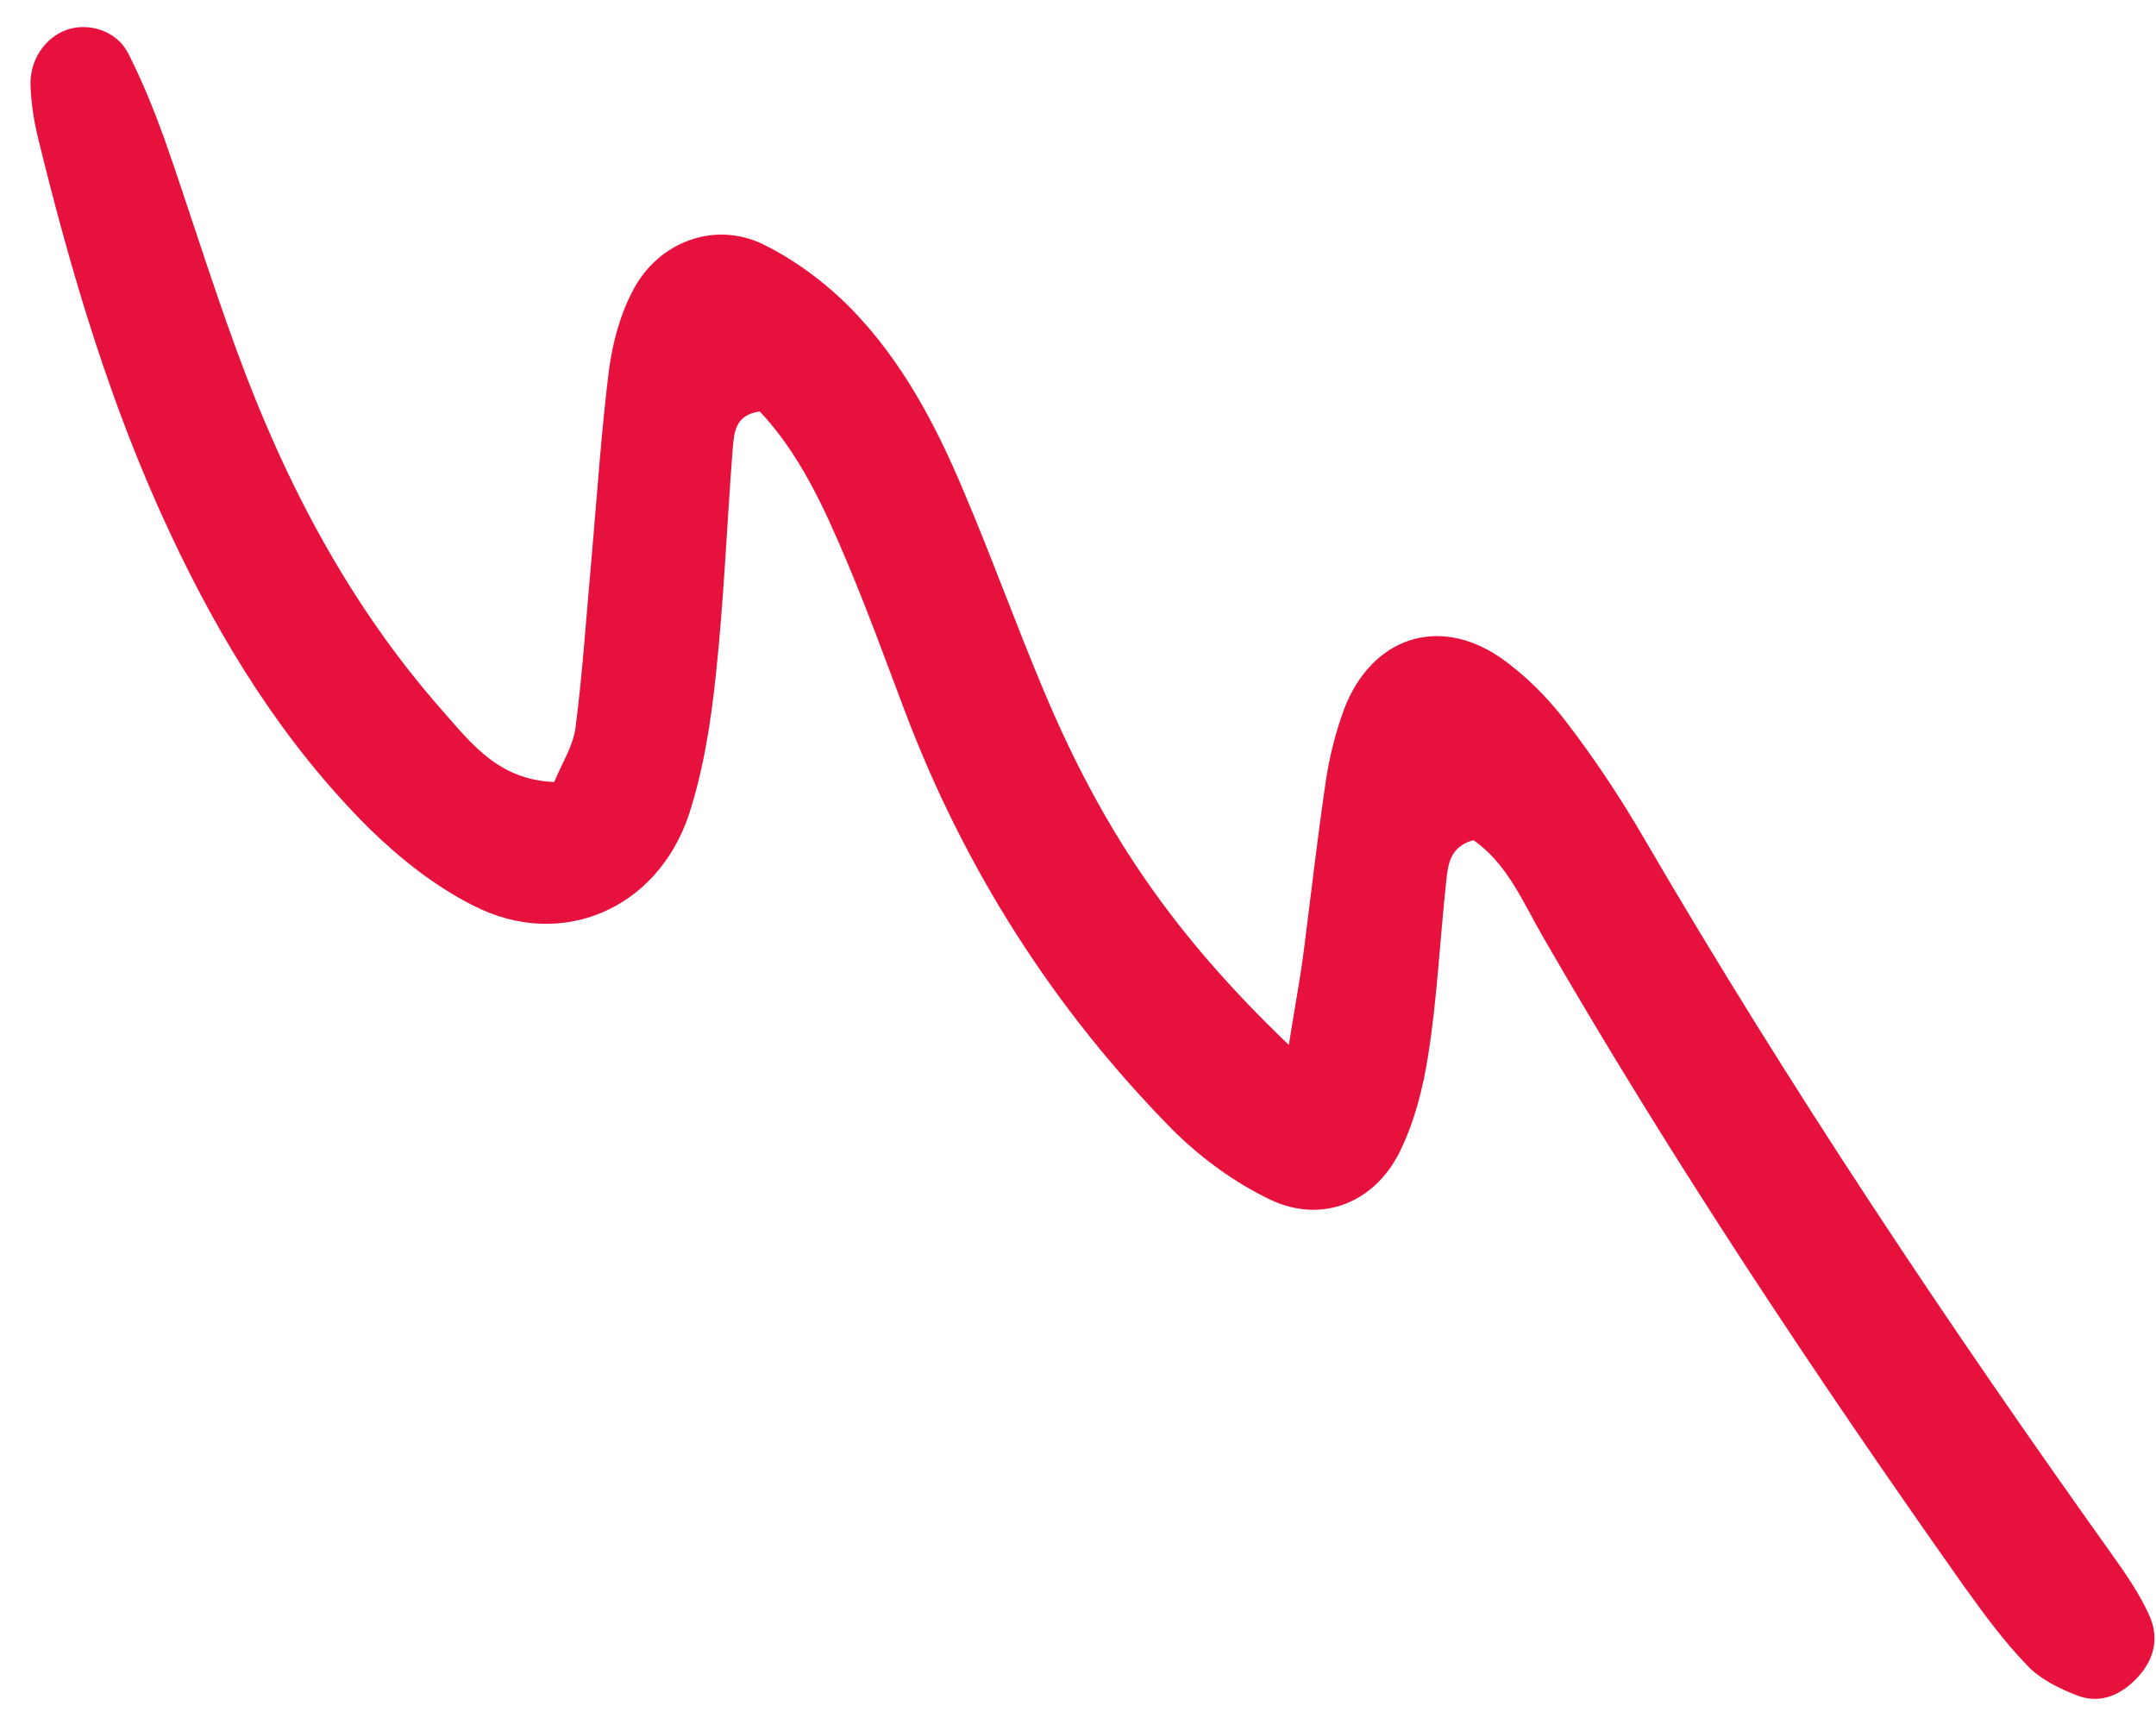 <svg width="68" height="54" viewBox="0 0 68 54" fill="none" xmlns="http://www.w3.org/2000/svg">
<path d="M40.65 32.954C40.849 31.68 41.011 30.854 41.115 30.032C41.35 28.215 41.556 26.382 41.826 24.567C41.94 23.825 42.133 23.073 42.388 22.376C43.249 20.114 45.35 19.393 47.316 20.735C48.095 21.278 48.798 21.985 49.369 22.727C50.279 23.91 51.112 25.16 51.863 26.457C56.405 34.242 61.399 41.724 66.62 49.037C67.049 49.641 67.484 50.267 67.792 50.952C68.131 51.711 67.918 52.433 67.304 53.016C66.796 53.511 66.177 53.717 65.537 53.479C64.96 53.259 64.339 52.956 63.928 52.513C63.186 51.746 62.558 50.877 61.93 50.008C57.235 43.355 52.721 36.582 48.65 29.52C48.023 28.426 47.519 27.215 46.47 26.497C45.722 26.703 45.67 27.274 45.615 27.787C45.416 29.605 45.332 31.452 45.048 33.259C44.885 34.31 44.612 35.392 44.14 36.339C43.335 37.958 41.65 38.599 40.057 37.83C38.925 37.289 37.859 36.505 36.967 35.614C33.244 31.831 30.433 27.431 28.541 22.434C27.933 20.825 27.347 19.21 26.673 17.62C25.967 15.955 25.204 14.294 23.964 12.978C23.165 13.079 23.155 13.674 23.108 14.173C22.924 16.544 22.834 18.913 22.578 21.281C22.423 22.768 22.185 24.302 21.718 25.721C20.709 28.687 17.692 29.967 14.945 28.568C13.724 27.957 12.607 27.069 11.625 26.107C8.947 23.435 6.972 20.248 5.373 16.829C3.494 12.835 2.236 8.598 1.191 4.316C1.066 3.793 0.986 3.259 0.964 2.721C0.924 1.891 1.425 1.185 2.104 0.939C2.797 0.7 3.68 0.966 4.044 1.683C4.478 2.535 4.844 3.44 5.174 4.344C5.957 6.58 6.652 8.839 7.466 11.055C8.987 15.218 11.025 19.097 13.97 22.431C14.876 23.46 15.738 24.596 17.478 24.662C17.717 24.087 18.078 23.526 18.152 22.949C18.386 21.132 18.499 19.302 18.669 17.467C18.839 15.537 18.967 13.584 19.208 11.659C19.321 10.822 19.551 9.942 19.946 9.194C20.733 7.639 22.514 6.96 24.051 7.697C25.077 8.196 26.06 8.932 26.863 9.753C28.443 11.378 29.508 13.382 30.381 15.462C31.262 17.529 32.03 19.662 32.903 21.742C34.773 26.201 36.988 29.451 40.65 32.954Z" fill="#E6123D"/>
</svg>
